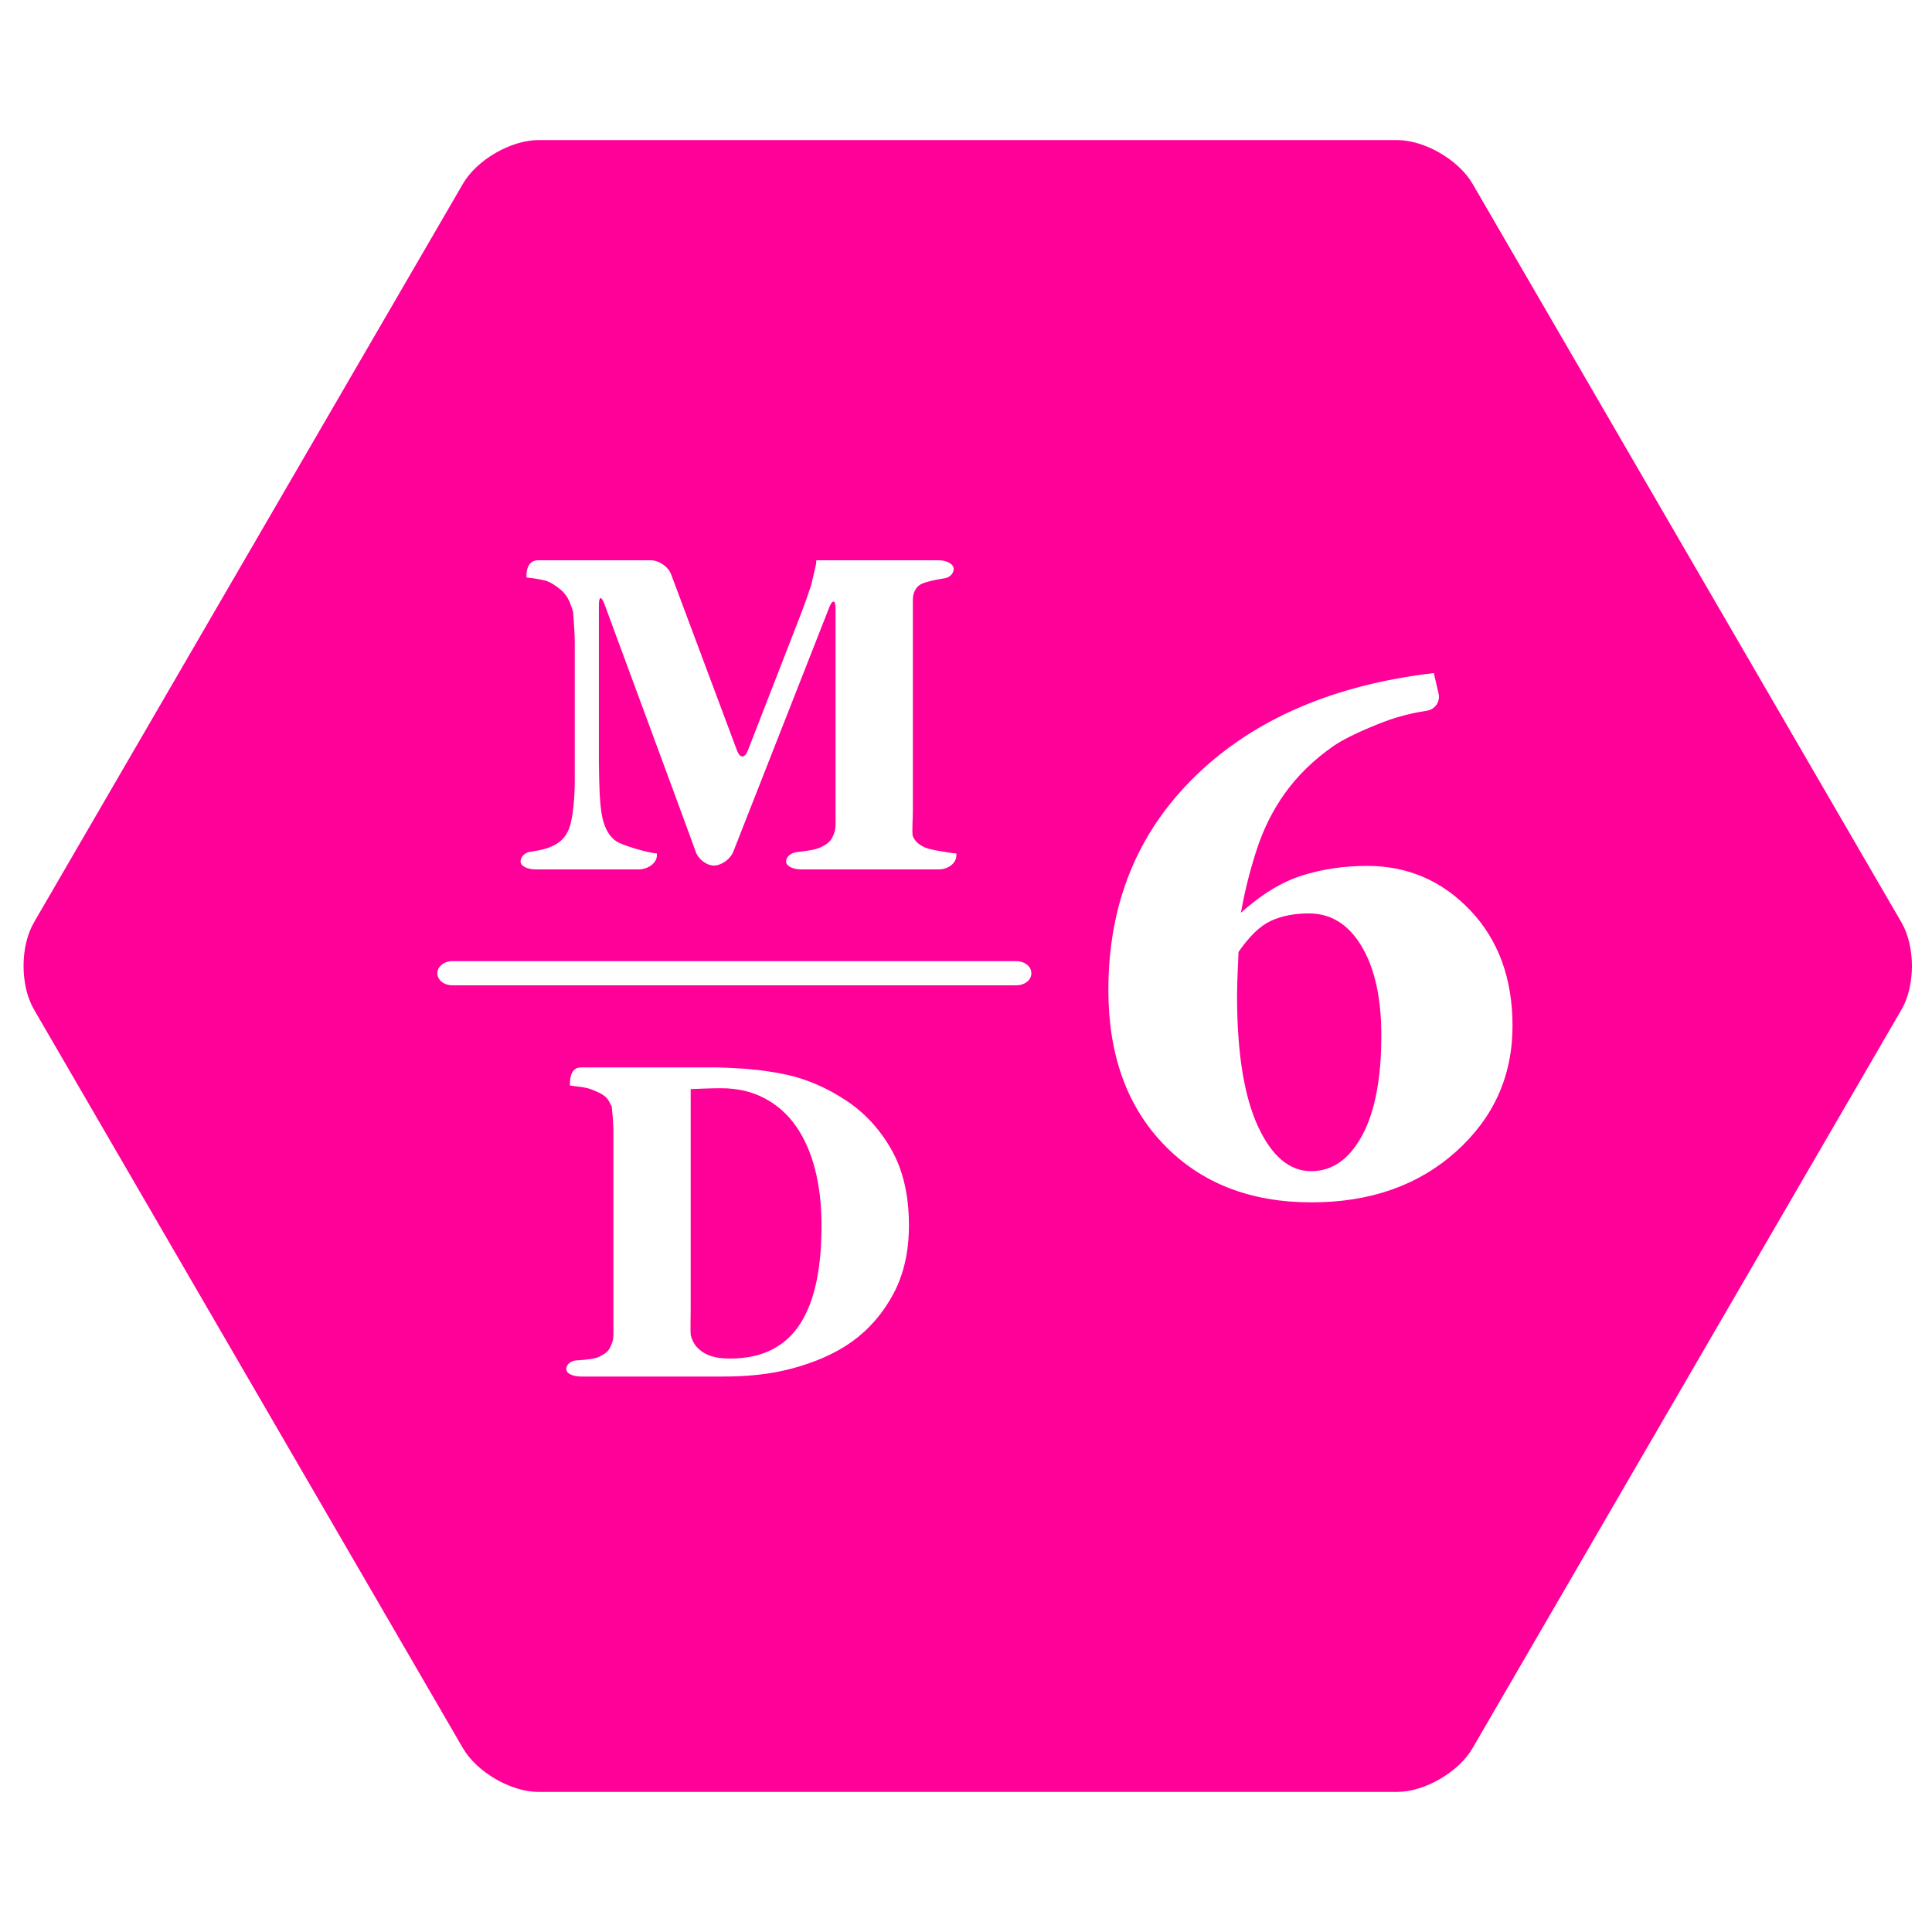 <?xml version="1.0" encoding="utf-8"?>
<!-- Generator: Adobe Illustrator 15.1.0, SVG Export Plug-In  -->
<!DOCTYPE svg PUBLIC "-//W3C//DTD SVG 1.1//EN" "http://www.w3.org/Graphics/SVG/1.1/DTD/svg11.dtd">
<svg version="1.1"
	 xmlns="http://www.w3.org/2000/svg" xmlns:xlink="http://www.w3.org/1999/xlink" xmlns:a="http://ns.adobe.com/AdobeSVGViewerExtensions/3.0/"
	 x="0px" y="0px" viewBox="-4.876 -29 400 400"
	 overflow="visible" enable-background="new -4.876 -29 400 400" xml:space="preserve">
<defs>
</defs>
<path fill="#FF0099" d="M159.872,204.09c-1.75-2.474-3.929-4.39-6.539-5.746c-2.609-1.358-5.573-2.036-8.89-2.036
	c-1.056,0-2.112,0.022-3.455,0.067c-1.342,0.045-1.865,0.085-2.865,0.114v45.601c0,1.721-0.079,4.047,0,5.17c0,0-0.071,0,0.216,0.83
	c0.286,0.83,0.74,1.561,1.435,2.194c0.692,0.633,1.528,1.123,2.538,1.47c1.01,0.348,2.321,0.521,3.951,0.521
	c3.407,0,6.33-0.634,8.772-1.9c2.443-1.267,4.416-3.122,5.926-5.563c1.476-2.414,2.555-5.285,3.233-8.621
	c0.679-3.331,1.017-7.171,1.017-11.515c0-4.252-0.452-8.127-1.356-11.628C162.95,209.549,161.62,206.563,159.872,204.09z"/>
<path fill="#FF0099" d="M266.141,160.115c-3.033,0-5.662,0.513-7.889,1.541c-2.228,1.027-4.465,3.181-6.716,6.458
	c0,0.246-0.011,0.675-0.037,1.283c-0.025,0.615-0.062,1.409-0.109,2.388c-0.051,1.075-0.087,2.08-0.11,3.008
	c-0.025,0.93-0.037,1.715-0.037,2.349c0,11.745,1.432,20.734,4.294,26.975c2.863,6.238,6.542,9.359,11.048,9.359
	c4.354,0,7.864-2.449,10.53-7.342c2.667-4.893,3.999-11.817,3.999-20.771c0-7.732-1.357-13.873-4.071-18.425
	C274.327,162.391,270.694,160.115,266.141,160.115z"/>
<path fill="#FF0099" d="M388.807,161.988L299.997,9.049C297.118,4.092,290.072,0,284.339,0H106.627
	c-5.732,0-12.778,4.092-15.657,9.049L2.159,161.969c-2.878,4.957-2.878,13.078,0,18.034L90.97,332.945
	c2.879,4.957,9.925,9.055,15.657,9.055h177.712c5.732,0,12.778-4.094,15.657-9.051l88.811-152.919
	C391.686,175.074,391.686,166.945,388.807,161.988z M113.778,97.671c0,0-0.096-0.416-0.578-1.699
	c-0.482-1.281-1.239-2.3-2.205-3.054c-1.206-0.935-2.102-1.539-3.369-1.81c-1.267-0.271-2.503-0.453-3.503-0.543v-0.402
	c0-1.719,0.691-3.163,2.41-3.163h23.331c1.72,0,3.62,1.337,4.222,2.946l13.633,36.453c0.603,1.611,1.605,1.622,2.228,0.019
	l11.074-28.499c0.623-1.603,1.532-4.164,2.021-5.692c0,0,0-0.018,0.421-1.769c0.421-1.752,0.649-2.459,0.679-3.459h25.312
	c1.719,0,3.126,0.812,3.126,1.782c0,0.972-0.889,1.856-1.976,1.955c0,0,0,0.005-1.054,0.186c-1.056,0.181-2.068,0.425-3.032,0.726
	c-1.178,0.392-1.704,1.011-2.082,1.855c-0.376,0.845-0.315,1.781-0.315,2.807v42.344c0,1.719-0.165,4.026-0.061,5.126
	c0,0-0.125,0,0.252,0.739s1.091,1.378,2.269,1.921c0.603,0.273,1.784,0.528,3.155,0.77c1.374,0.242,2.385,0.408,3.385,0.498v0.404
	c0,1.72-1.856,2.887-3.576,2.887h-28.54c-1.719,0-3.127-0.675-3.127-1.645c0-0.971,1.028-1.814,2.284-1.946c0,0,0,0.029,1.494-0.182
	c1.493-0.211,2.509-0.422,3.052-0.664c1.116-0.452,2.061-1.064,2.545-1.848c0.48-0.785,0.867-1.772,0.867-2.979V96.905
	c0-1.72-0.657-1.816-1.283-0.215l-19.873,50.597c-0.626,1.601-2.458,2.912-4.026,2.912c-1.568,0-3.293-1.336-3.811-2.97
	c0,0-0.009,0-1.081-2.958c-1.071-2.956-1.943-5.323-2.605-7.103l-15.202-41.179c-0.594-1.614-1.119-1.527-1.119,0.192v32.792
	c0,1.72,0.089,4.533,0.154,6.251c0,0,0.148,3.458,0.647,5.404c0.498,1.946,1.313,3.372,2.43,4.276
	c0.754,0.632,2.416,1.237,4.361,1.81c1.947,0.572,3.408,0.904,4.408,0.994v0.404c0,1.72-2.022,2.887-3.742,2.887h-21.346
	c-1.719,0-3.126-0.675-3.126-1.645c0-0.971,0.893-1.837,1.983-1.999c0,0,0,0.03,1.704-0.288c1.704-0.317,3.101-0.853,4.186-1.636
	c1.207-0.845,2.154-2.263,2.577-4.27c0.421-2.006,0.766-4.856,0.766-8.565v-28.681C114.124,102.198,113.894,99.387,113.778,97.671z
	 M180.074,238.905c-2.157,4.025-5.015,7.322-8.574,9.886c-3.619,2.563-7.73,4.277-12.329,5.525c-4.6,1.251-9.419,1.684-14.456,1.684
	h-29.224c-1.72,0-3.127-0.6-3.127-1.569s0.978-1.722,2.172-1.786c0,0,0,0.051,1.448-0.102c1.448-0.15,2.414-0.309,2.896-0.52
	c1.086-0.454,2.014-1.051,2.438-1.819c0.422-0.77,0.807-1.687,0.807-2.771v-42.39c0-1.72-0.262-4.006-0.37-5.079
	c0,0-0.087,0-0.479-0.83c-0.393-0.829-1.205-1.5-2.352-2.014c-1.146-0.512-1.958-0.859-3.24-1.04
	c-1.281-0.182-2.56-0.301-2.56-0.363v-0.401c0-1.72,0.559-3.316,2.278-3.316h27.906c1.72,0,4.531,0.181,6.248,0.289
	c0,0,4.434,0.32,8.597,1.256c4.163,0.936,8.174,2.694,12.037,5.228c3.919,2.565,7.086,5.993,9.5,10.26
	c2.414,4.269,3.62,9.5,3.62,15.682C183.308,230.146,182.229,234.878,180.074,238.905z M205.53,175H88.8
	c-1.72,0-3.126-1.067-3.126-2.5s1.407-2.5,3.126-2.5H205.53c1.721,0,3.128,1.067,3.128,2.5S207.25,175,205.53,175z M296.567,209.438
	c-7.808,6.997-17.776,10.496-29.909,10.496c-12.676,0-22.853-3.977-30.535-11.928c-7.684-7.952-11.521-18.63-11.521-32.038
	c0-17.908,6.041-32.711,18.128-44.407c12.085-11.693,28.503-18.763,49.248-21.212l0.981,4.222c0.39,1.675-0.68,3.281-2.375,3.569
	l-1.613,0.274c-1.695,0.288-4.41,0.991-6.031,1.562c0,0-7.928,2.792-11.914,5.604c-3.991,2.815-7.279,6.033-9.874,9.652
	c-2.494,3.475-4.451,7.403-5.871,11.78c-1.42,4.381-2.495,8.699-3.23,12.955c4.26-3.817,8.478-6.385,12.662-7.706
	c4.183-1.32,8.671-1.983,13.467-1.983c8.416,0,15.536,3.073,21.361,9.215c5.82,6.141,8.734,14.104,8.734,23.89
	C308.274,193.755,304.372,202.441,296.567,209.438z"/>
</svg>
